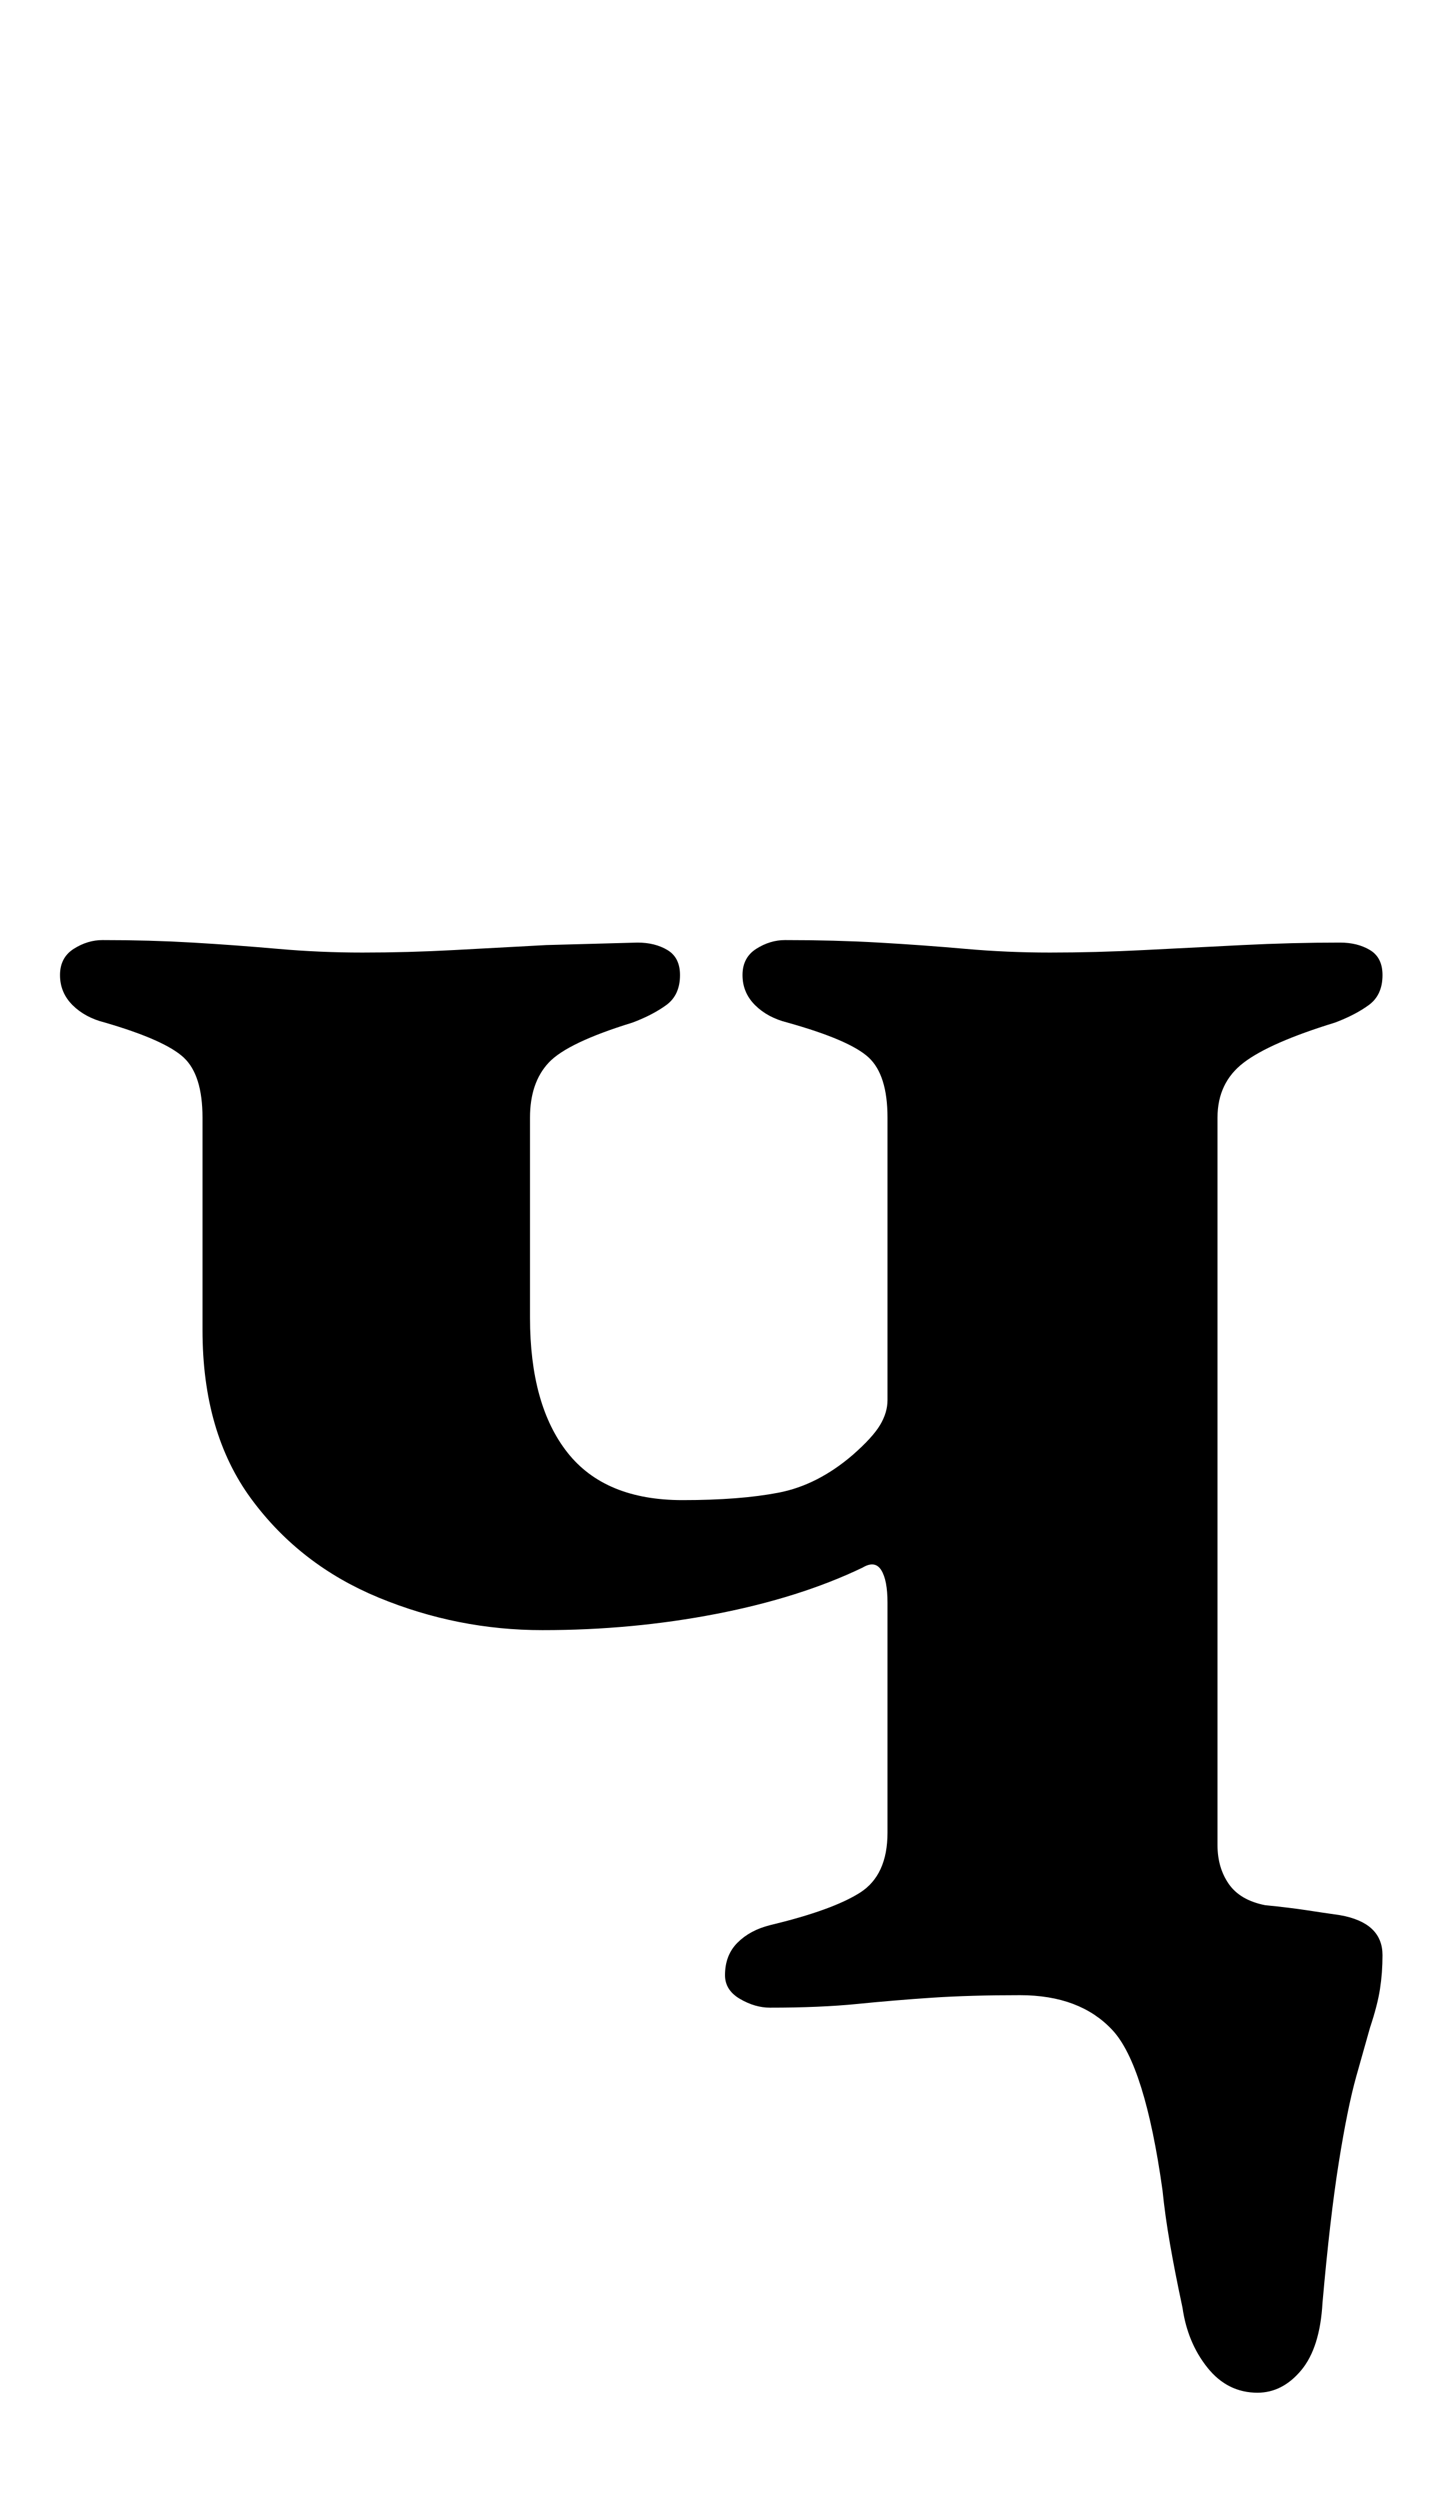 <?xml version="1.0" standalone="no"?>
<!DOCTYPE svg PUBLIC "-//W3C//DTD SVG 1.1//EN" "http://www.w3.org/Graphics/SVG/1.1/DTD/svg11.dtd" >
<svg xmlns="http://www.w3.org/2000/svg" xmlns:xlink="http://www.w3.org/1999/xlink" version="1.1" viewBox="-10 0 574 1000">
  <g transform="matrix(1 0 0 -1 0 800)">
   <path fill="currentColor"
d="M493 -157q-12 0 -20 10t-10 24q-3 14 -5 25.5t-3 21.5q-7 50 -20 64t-37 14q-20 0 -35 -1t-30 -2.5t-35 -1.5q-6 0 -12 3.5t-6 9.5q0 8 5 13t13 7q25 6 36 13t11 24v92q0 9 -2.5 13t-7.5 1q-25 -12 -58.5 -18.5t-69.5 -6.5q-34 0 -65.5 13t-51 39.5t-19.5 67.5v85
q0 17 -7.5 24t-31.5 14q-8 2 -13 7t-5 12t5.5 10.5t11.5 3.5q19 0 36 -1t34 -2.5t34 -1.5q18 0 36.5 1l37 2t36.5 1q7 0 12 -3t5 -10q0 -8 -5.5 -12t-13.5 -7q-26 -8 -33.5 -16t-7.5 -22v-80q0 -35 15 -54t46 -19q23 0 38.5 3t29.5 15q8 7 11 12t3 10v113q0 17 -7.5 24
t-32.5 14q-8 2 -13 7t-5 12t5.5 10.5t11.5 3.5q20 0 37.5 -1t34.5 -2.5t34 -1.5q18 0 37.5 1t39.5 2t39 1q7 0 12 -3t5 -10q0 -8 -5.5 -12t-13.5 -7q-26 -8 -36.5 -16t-10.5 -22v-291q0 -9 4.5 -15.5t14.5 -8.5q10 -1 16.5 -2t13.5 -2q17 -3 17 -16q0 -7 -1 -13.5t-4 -15.5
q-2 -7 -5.5 -19.5t-7 -34.5t-6.5 -56q-1 -18 -8.5 -27t-17.5 -9z" />
  </g>

</svg>
